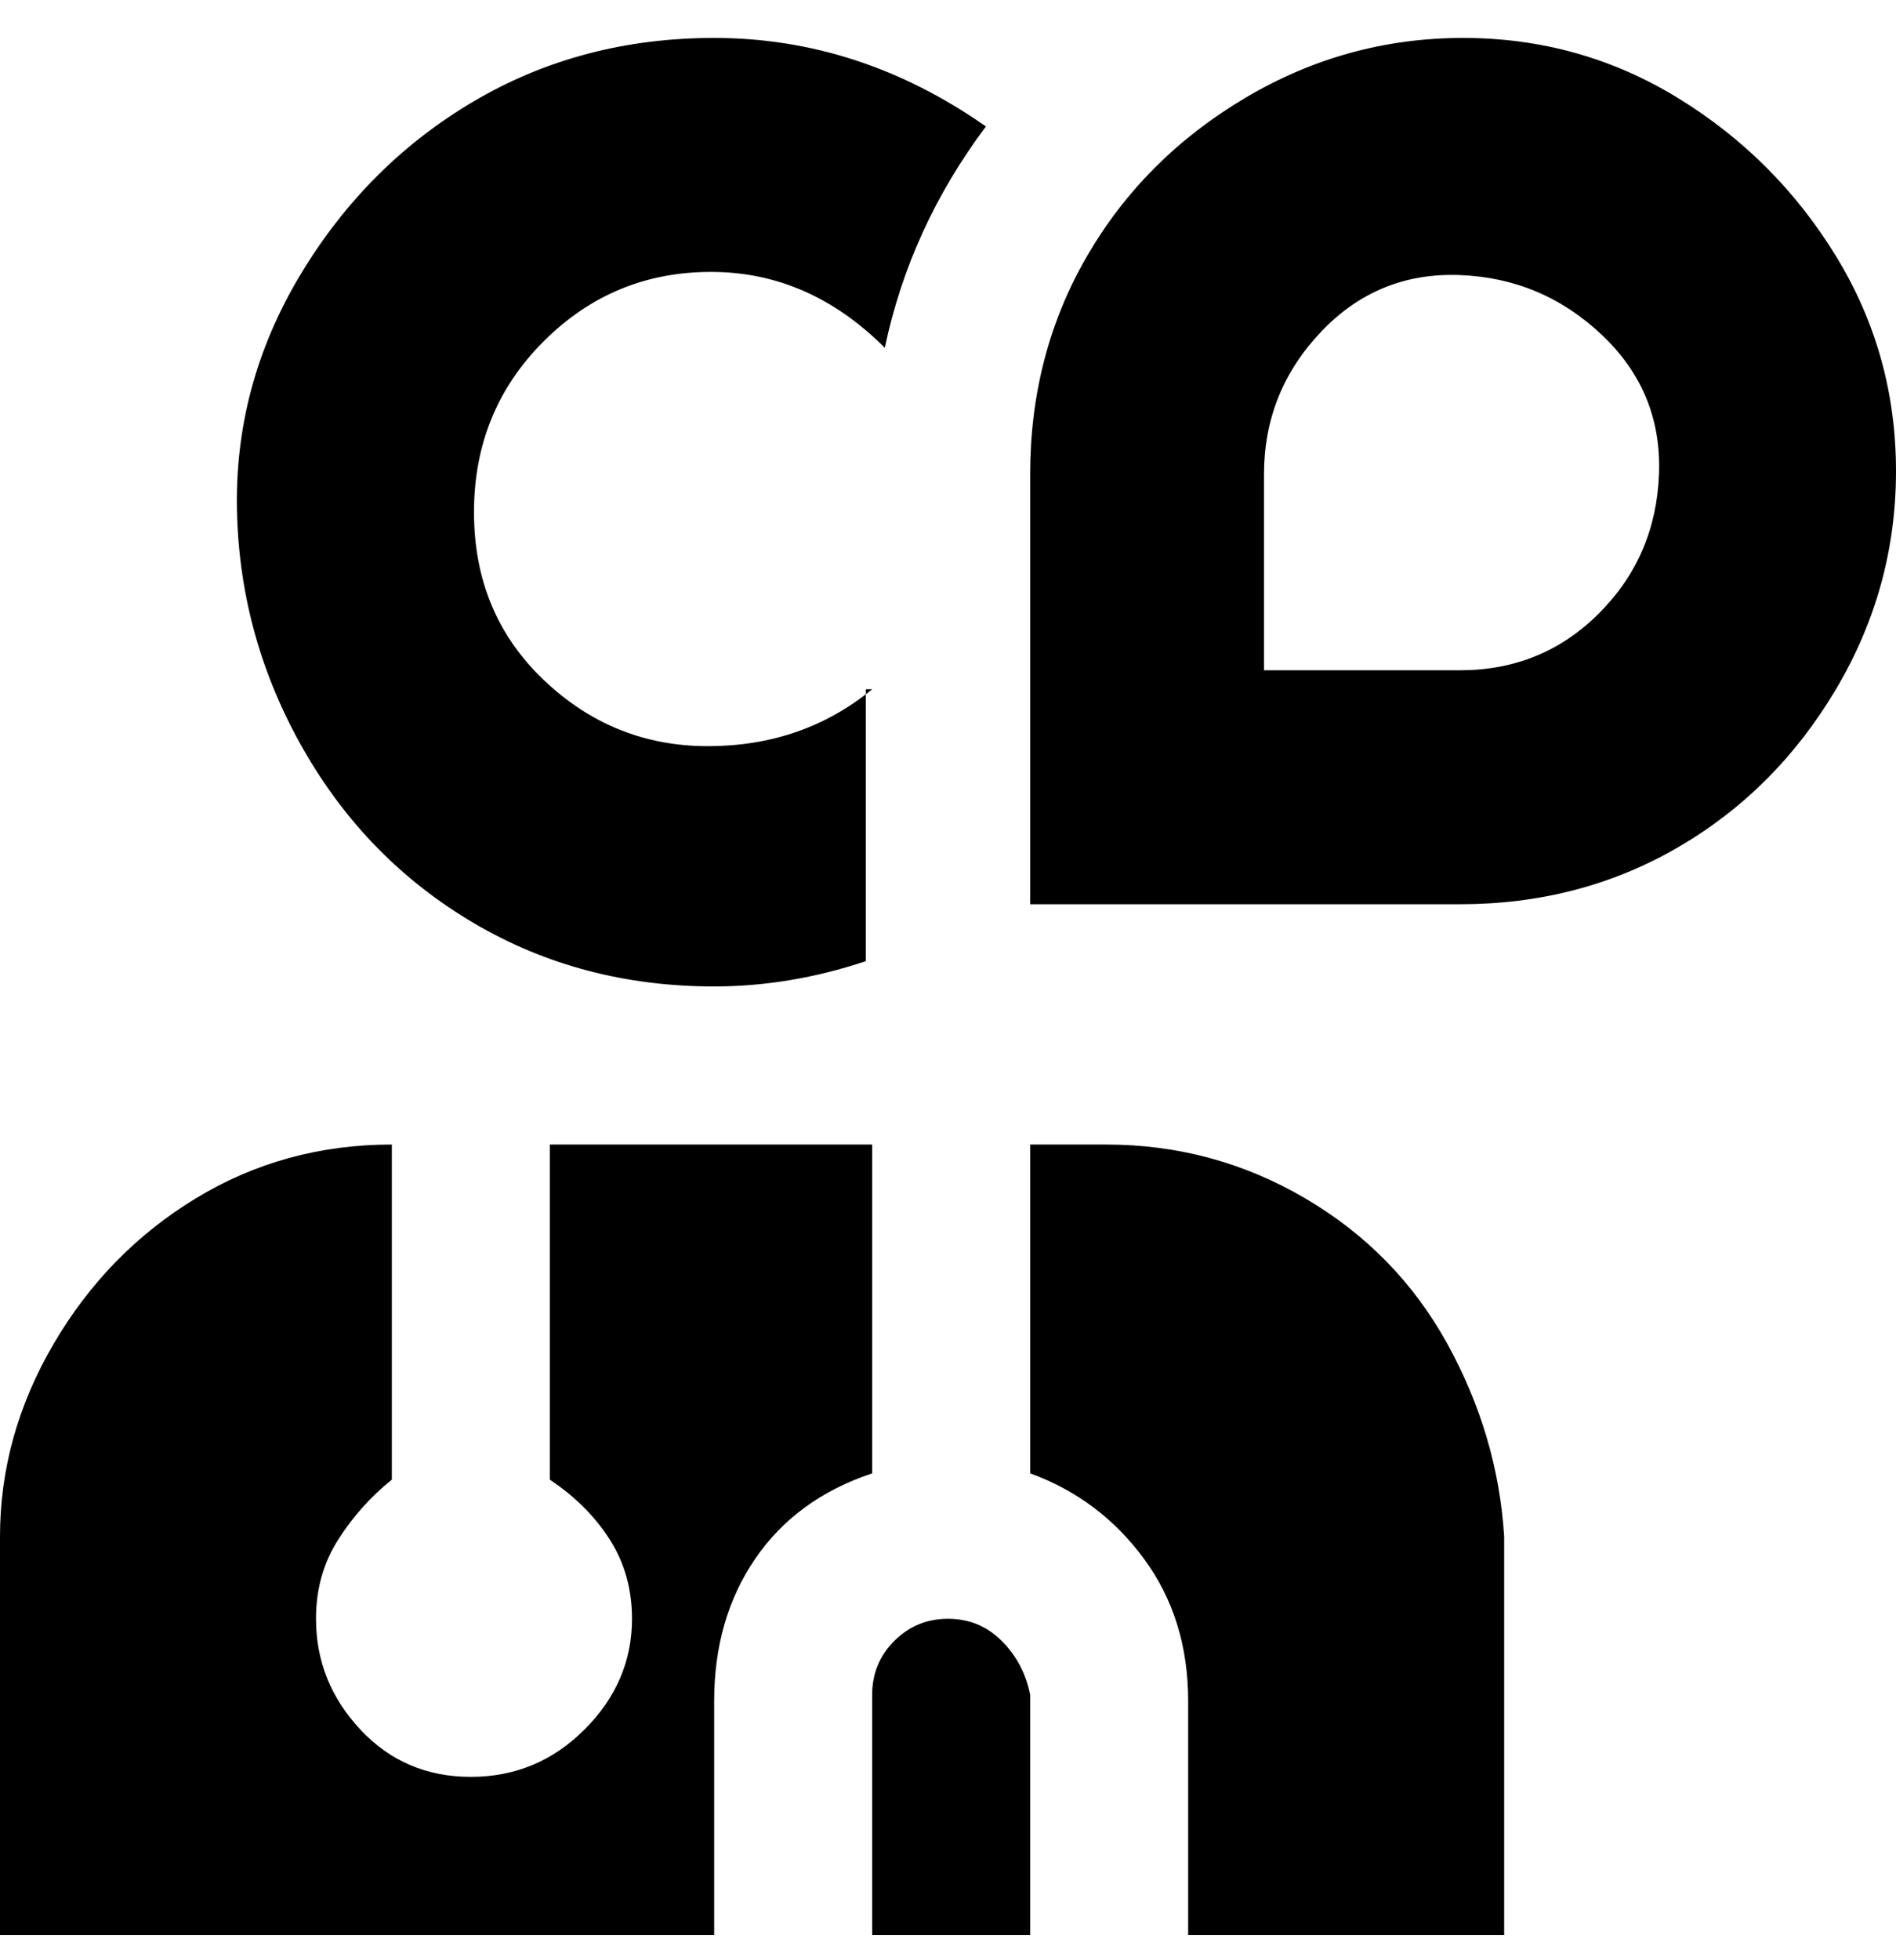 <svg viewBox="0 0 300 310" xmlns="http://www.w3.org/2000/svg"><path d="M231 143h-68V75q0-19 9-34.5t25-25Q213 6 231.5 6t34 9.5q15.5 9.5 25 25t9.5 34q0 18.5-9.5 34.5t-25 25q-15.5 9-34.5 9zm-31-37h31q13 0 22-9t9.5-22q.5-13-9-22T231 43.5q-13-.5-22 9T200 75v31zm-62 3q-11 9-26 9t-26-10.5Q75 97 75 81t11-27q11-11 26.5-11T140 55q4-19 16-35-20-14-43-14-21 0-38 10T47.5 43.5Q37 61 37.5 81T48 118.5Q58 136 75 146t38 10q12 0 24-4v-43h1zm-25 159v38H0v-63q0-16 8.5-30.5t22.5-23q14-8.5 31-8.5v53q-5 4-8.5 9.5T50 256q0 10 7 17.5t17.5 7.5q10.5 0 18-7.5T100 256q0-7-3.5-12.5T87 234v-53h51v52q-12 4-18.5 13.5T113 269v-1zm62-87h-12v52q11 4 18 13.5t7 22.5v37h50v-63q-1-16-9-30.5t-22.5-23Q192 181 175 181zm-25 75q-5 0-8.5 3.5T138 268v38h25v-38q-1-5-4.5-8.5T150 256z"/></svg>